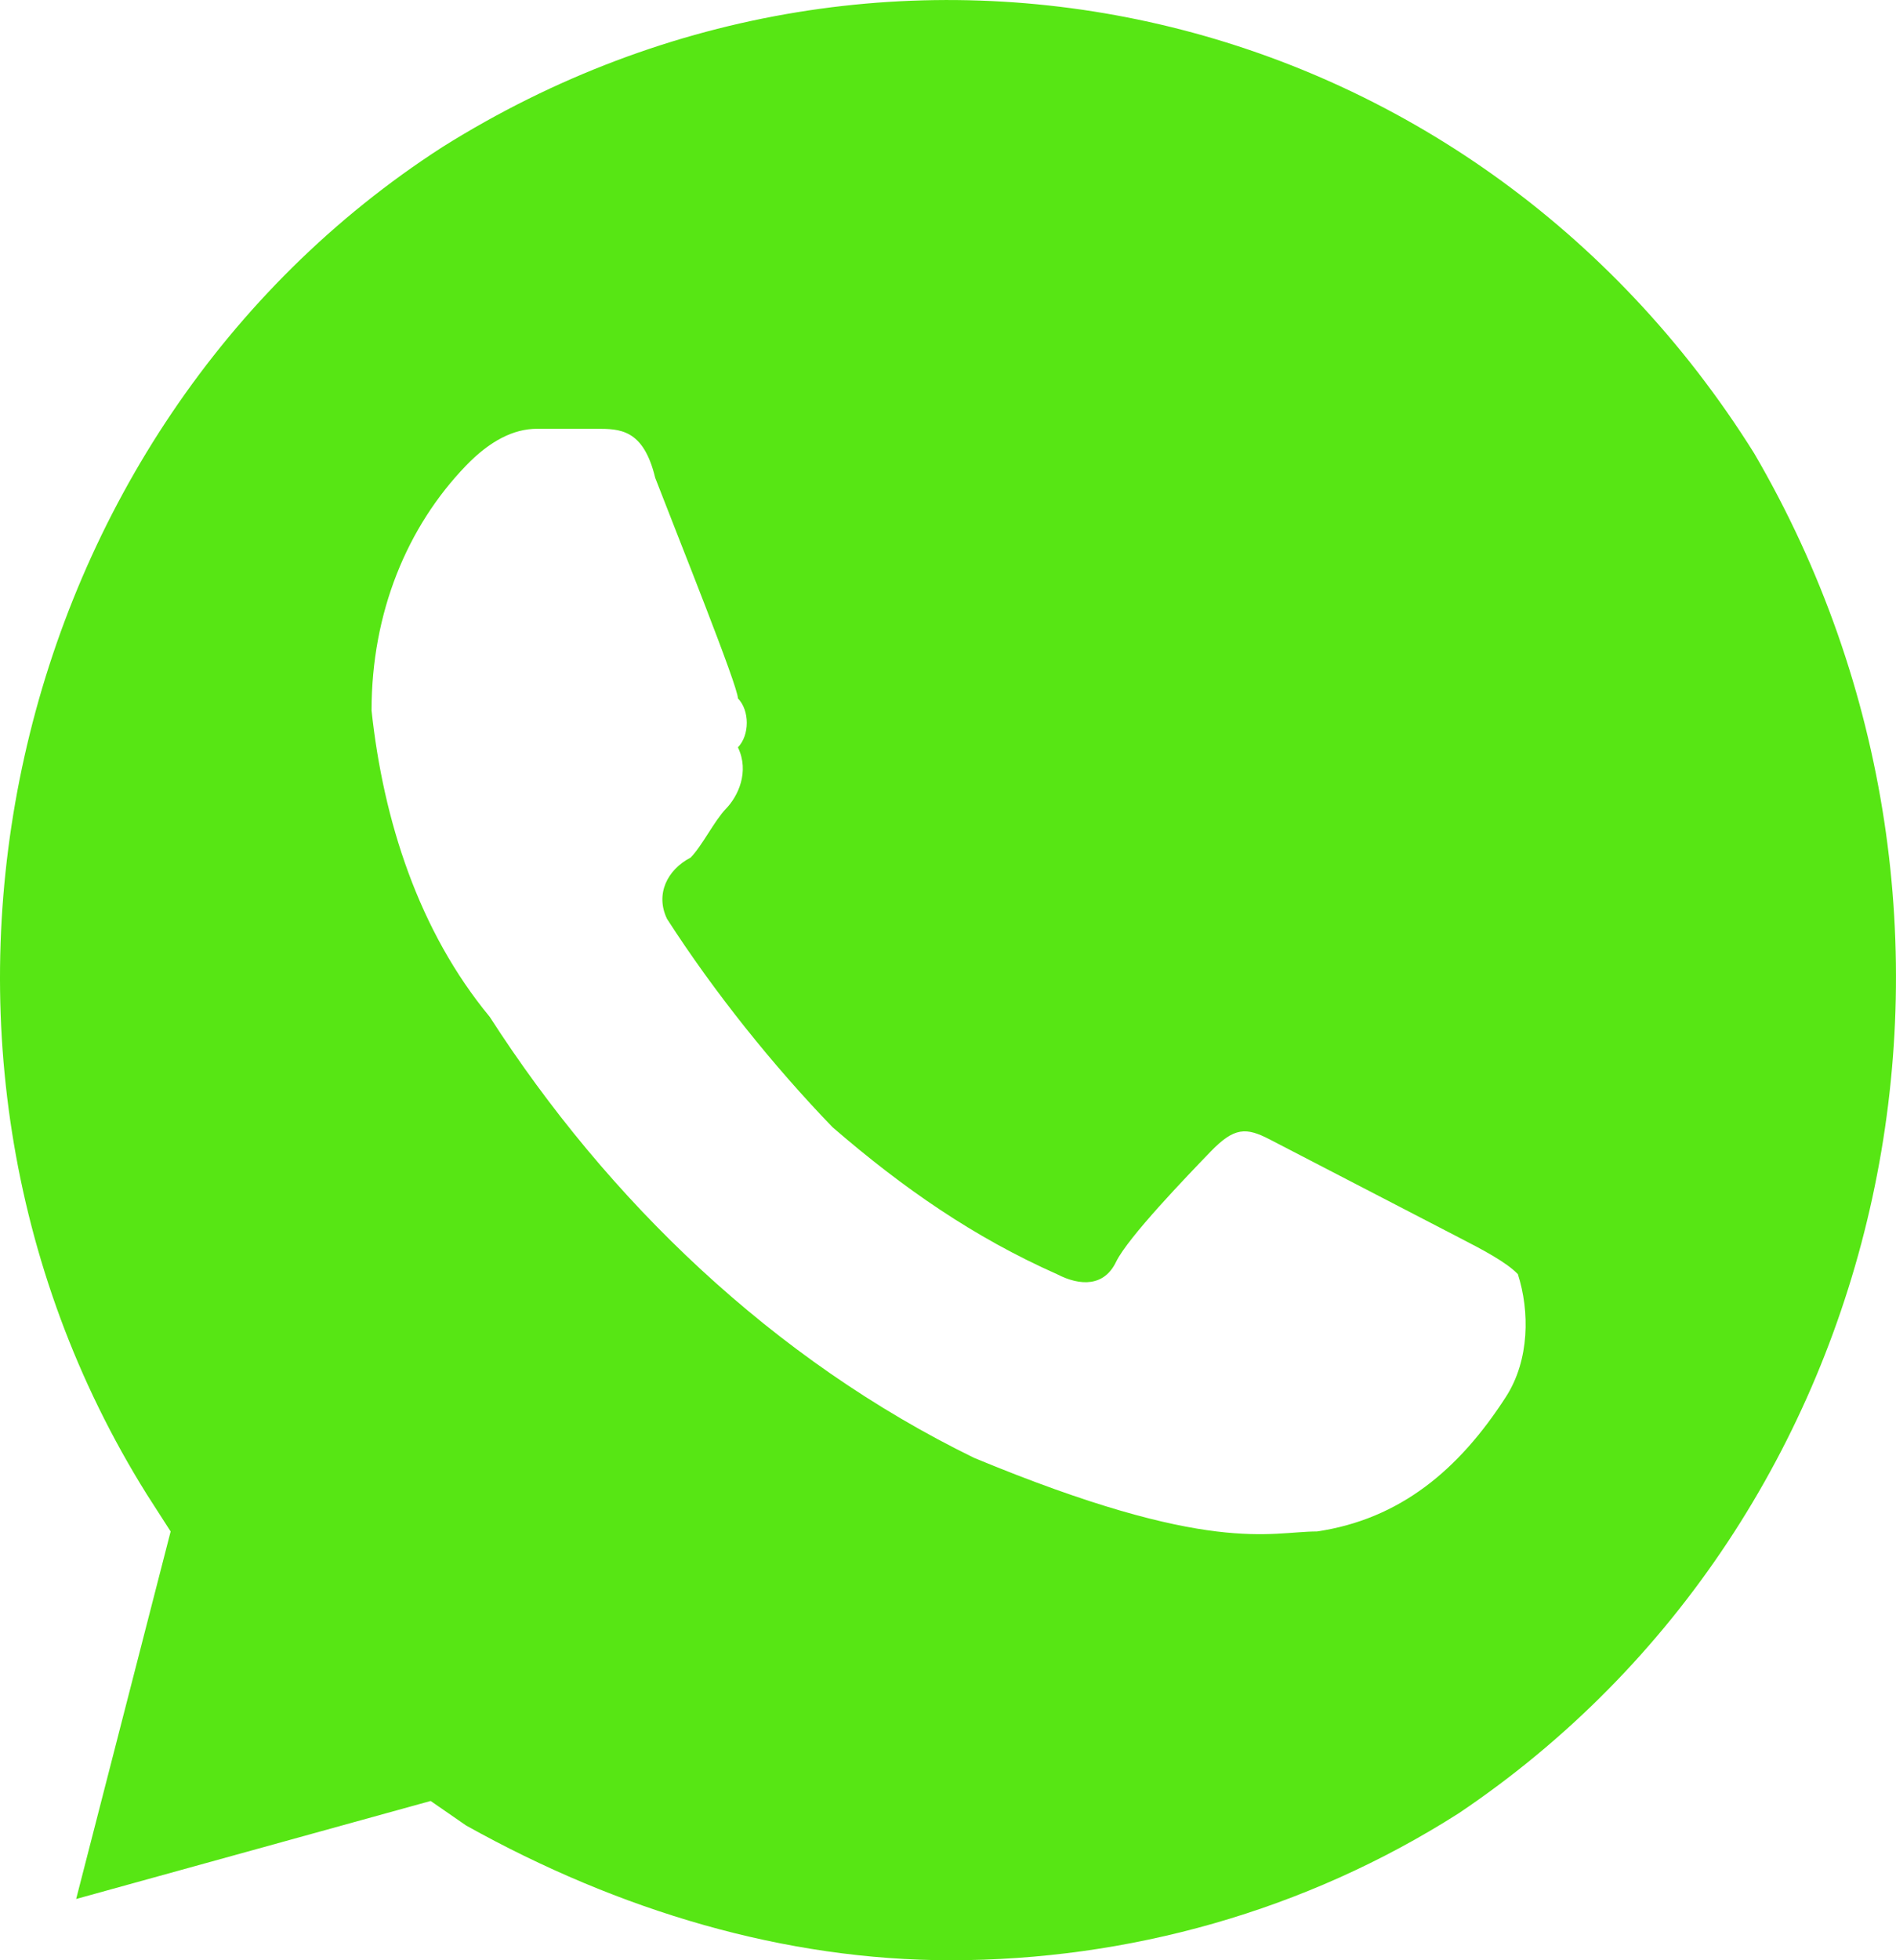 <svg width="30" height="31" viewBox="0 0 30 31" fill="none" xmlns="http://www.w3.org/2000/svg">
<path d="M27.756 7.169C23.269 -0 14.107 -2.131 7.001 2.325C0.083 6.781 -2.161 16.469 2.326 23.637L2.7 24.219L1.205 30.031L6.814 28.481L7.375 28.869C9.806 30.225 12.424 31 15.041 31C17.846 31 20.651 30.225 23.082 28.675C30 24.025 32.057 14.531 27.756 7.169V7.169ZM23.83 22.087C23.082 23.25 22.147 24.025 20.838 24.219C20.09 24.219 19.155 24.606 15.415 23.056C12.237 21.506 9.619 18.987 7.749 16.081C6.627 14.725 6.066 12.981 5.879 11.237C5.879 9.687 6.44 8.331 7.375 7.362C7.749 6.975 8.123 6.781 8.497 6.781H9.432C9.806 6.781 10.18 6.781 10.367 7.556C10.741 8.525 11.676 10.85 11.676 11.044C11.863 11.237 11.863 11.625 11.676 11.819C11.863 12.206 11.676 12.594 11.489 12.787C11.302 12.981 11.115 13.369 10.928 13.562C10.554 13.756 10.367 14.144 10.554 14.531C11.302 15.694 12.237 16.856 13.172 17.825C14.293 18.794 15.415 19.569 16.724 20.15C17.098 20.344 17.472 20.344 17.659 19.956C17.846 19.569 18.781 18.6 19.155 18.212C19.529 17.825 19.716 17.825 20.09 18.019L23.082 19.569C23.456 19.762 23.83 19.956 24.017 20.15C24.204 20.731 24.204 21.506 23.83 22.087V22.087Z" fill="#57E614"/>
</svg>
